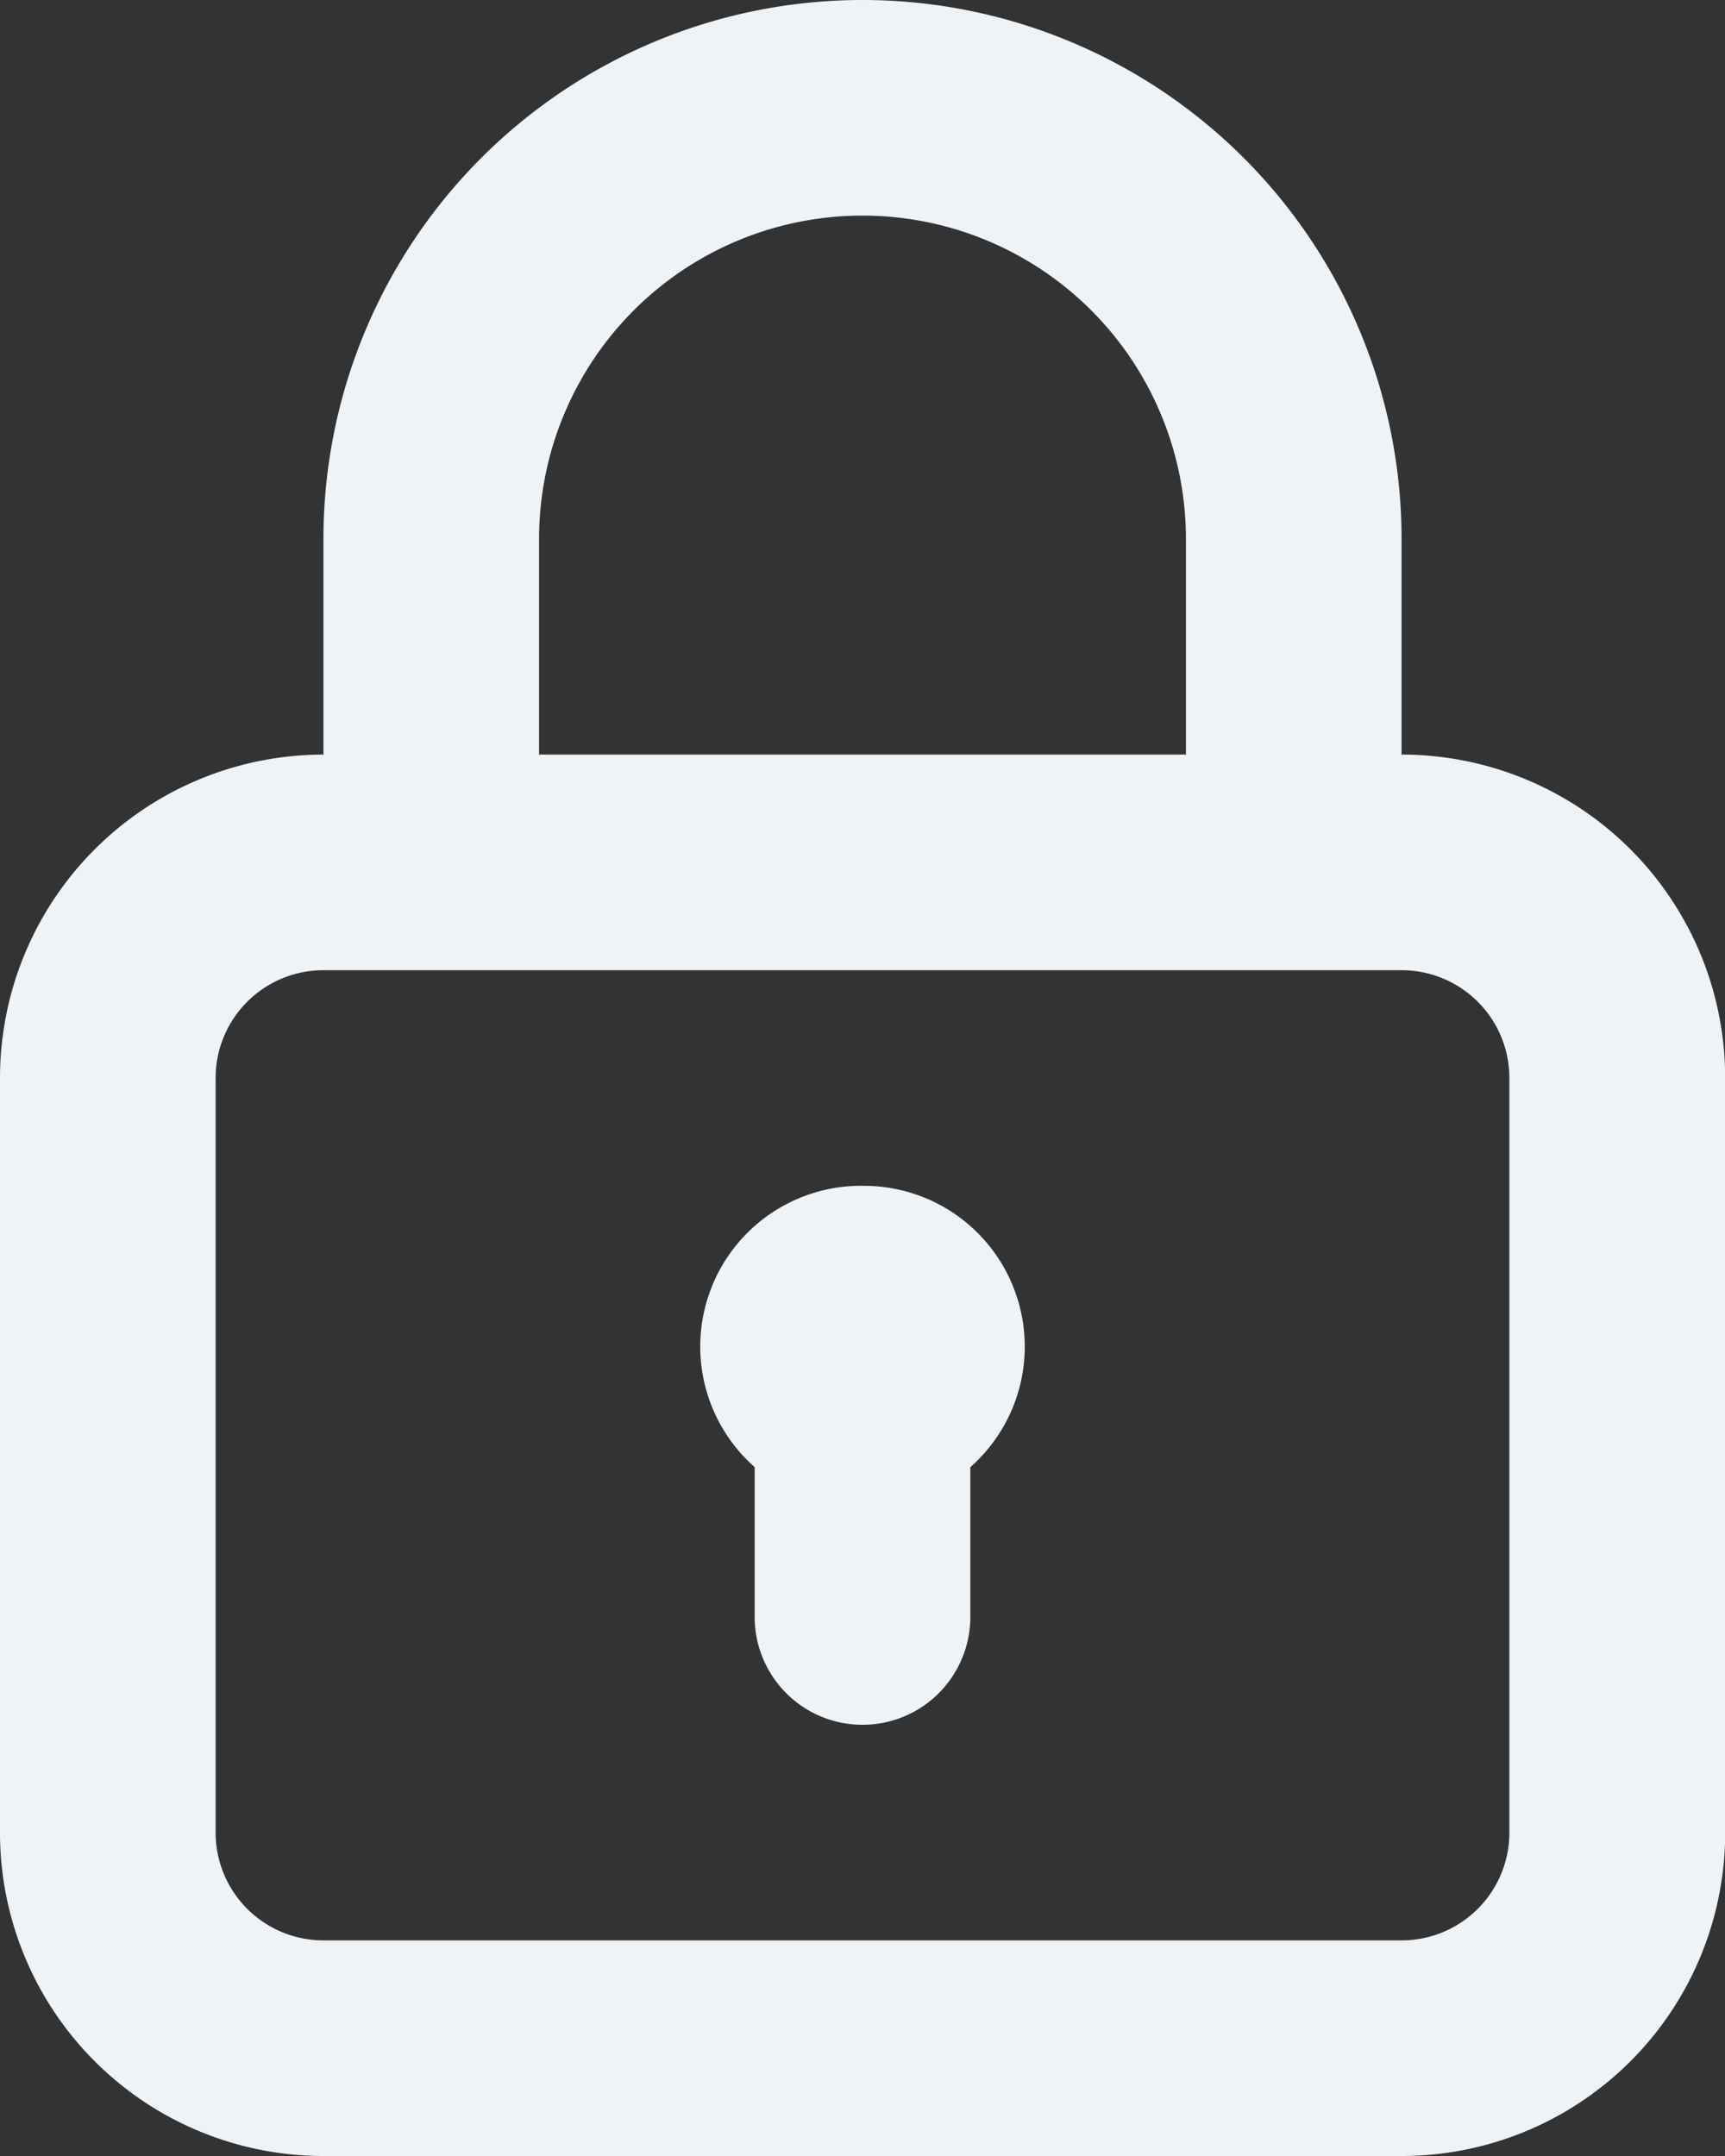 <svg xmlns="http://www.w3.org/2000/svg" width="39.696" height="49.62" viewBox="0 0 39.696 49.62">
  <rect x="0" y="0" width="39.696" height="49.62" fill="#333333" stroke="none"/>
  <path id="lock_1_" data-name="lock (1)" d="M23.848,29.291a3.7,3.7,0,0,0-2.481,6.475v3.449a2.481,2.481,0,0,0,4.962,0V35.767a3.7,3.7,0,0,0-2.481-6.475Zm12.405-9.924V14.405a12.405,12.405,0,0,0-24.81,0v4.962A7.443,7.443,0,0,0,4,26.81V44.177a7.443,7.443,0,0,0,7.443,7.443h24.81A7.443,7.443,0,0,0,43.7,44.177V26.81A7.443,7.443,0,0,0,36.253,19.367ZM16.405,14.405a7.443,7.443,0,0,1,14.886,0v4.962H16.405ZM38.734,44.177a2.481,2.481,0,0,1-2.481,2.481H11.443a2.481,2.481,0,0,1-2.481-2.481V26.81a2.481,2.481,0,0,1,2.481-2.481h24.81a2.481,2.481,0,0,1,2.481,2.481Z" transform="translate(-4 -2)" fill="#eef3f8"/>
</svg>
